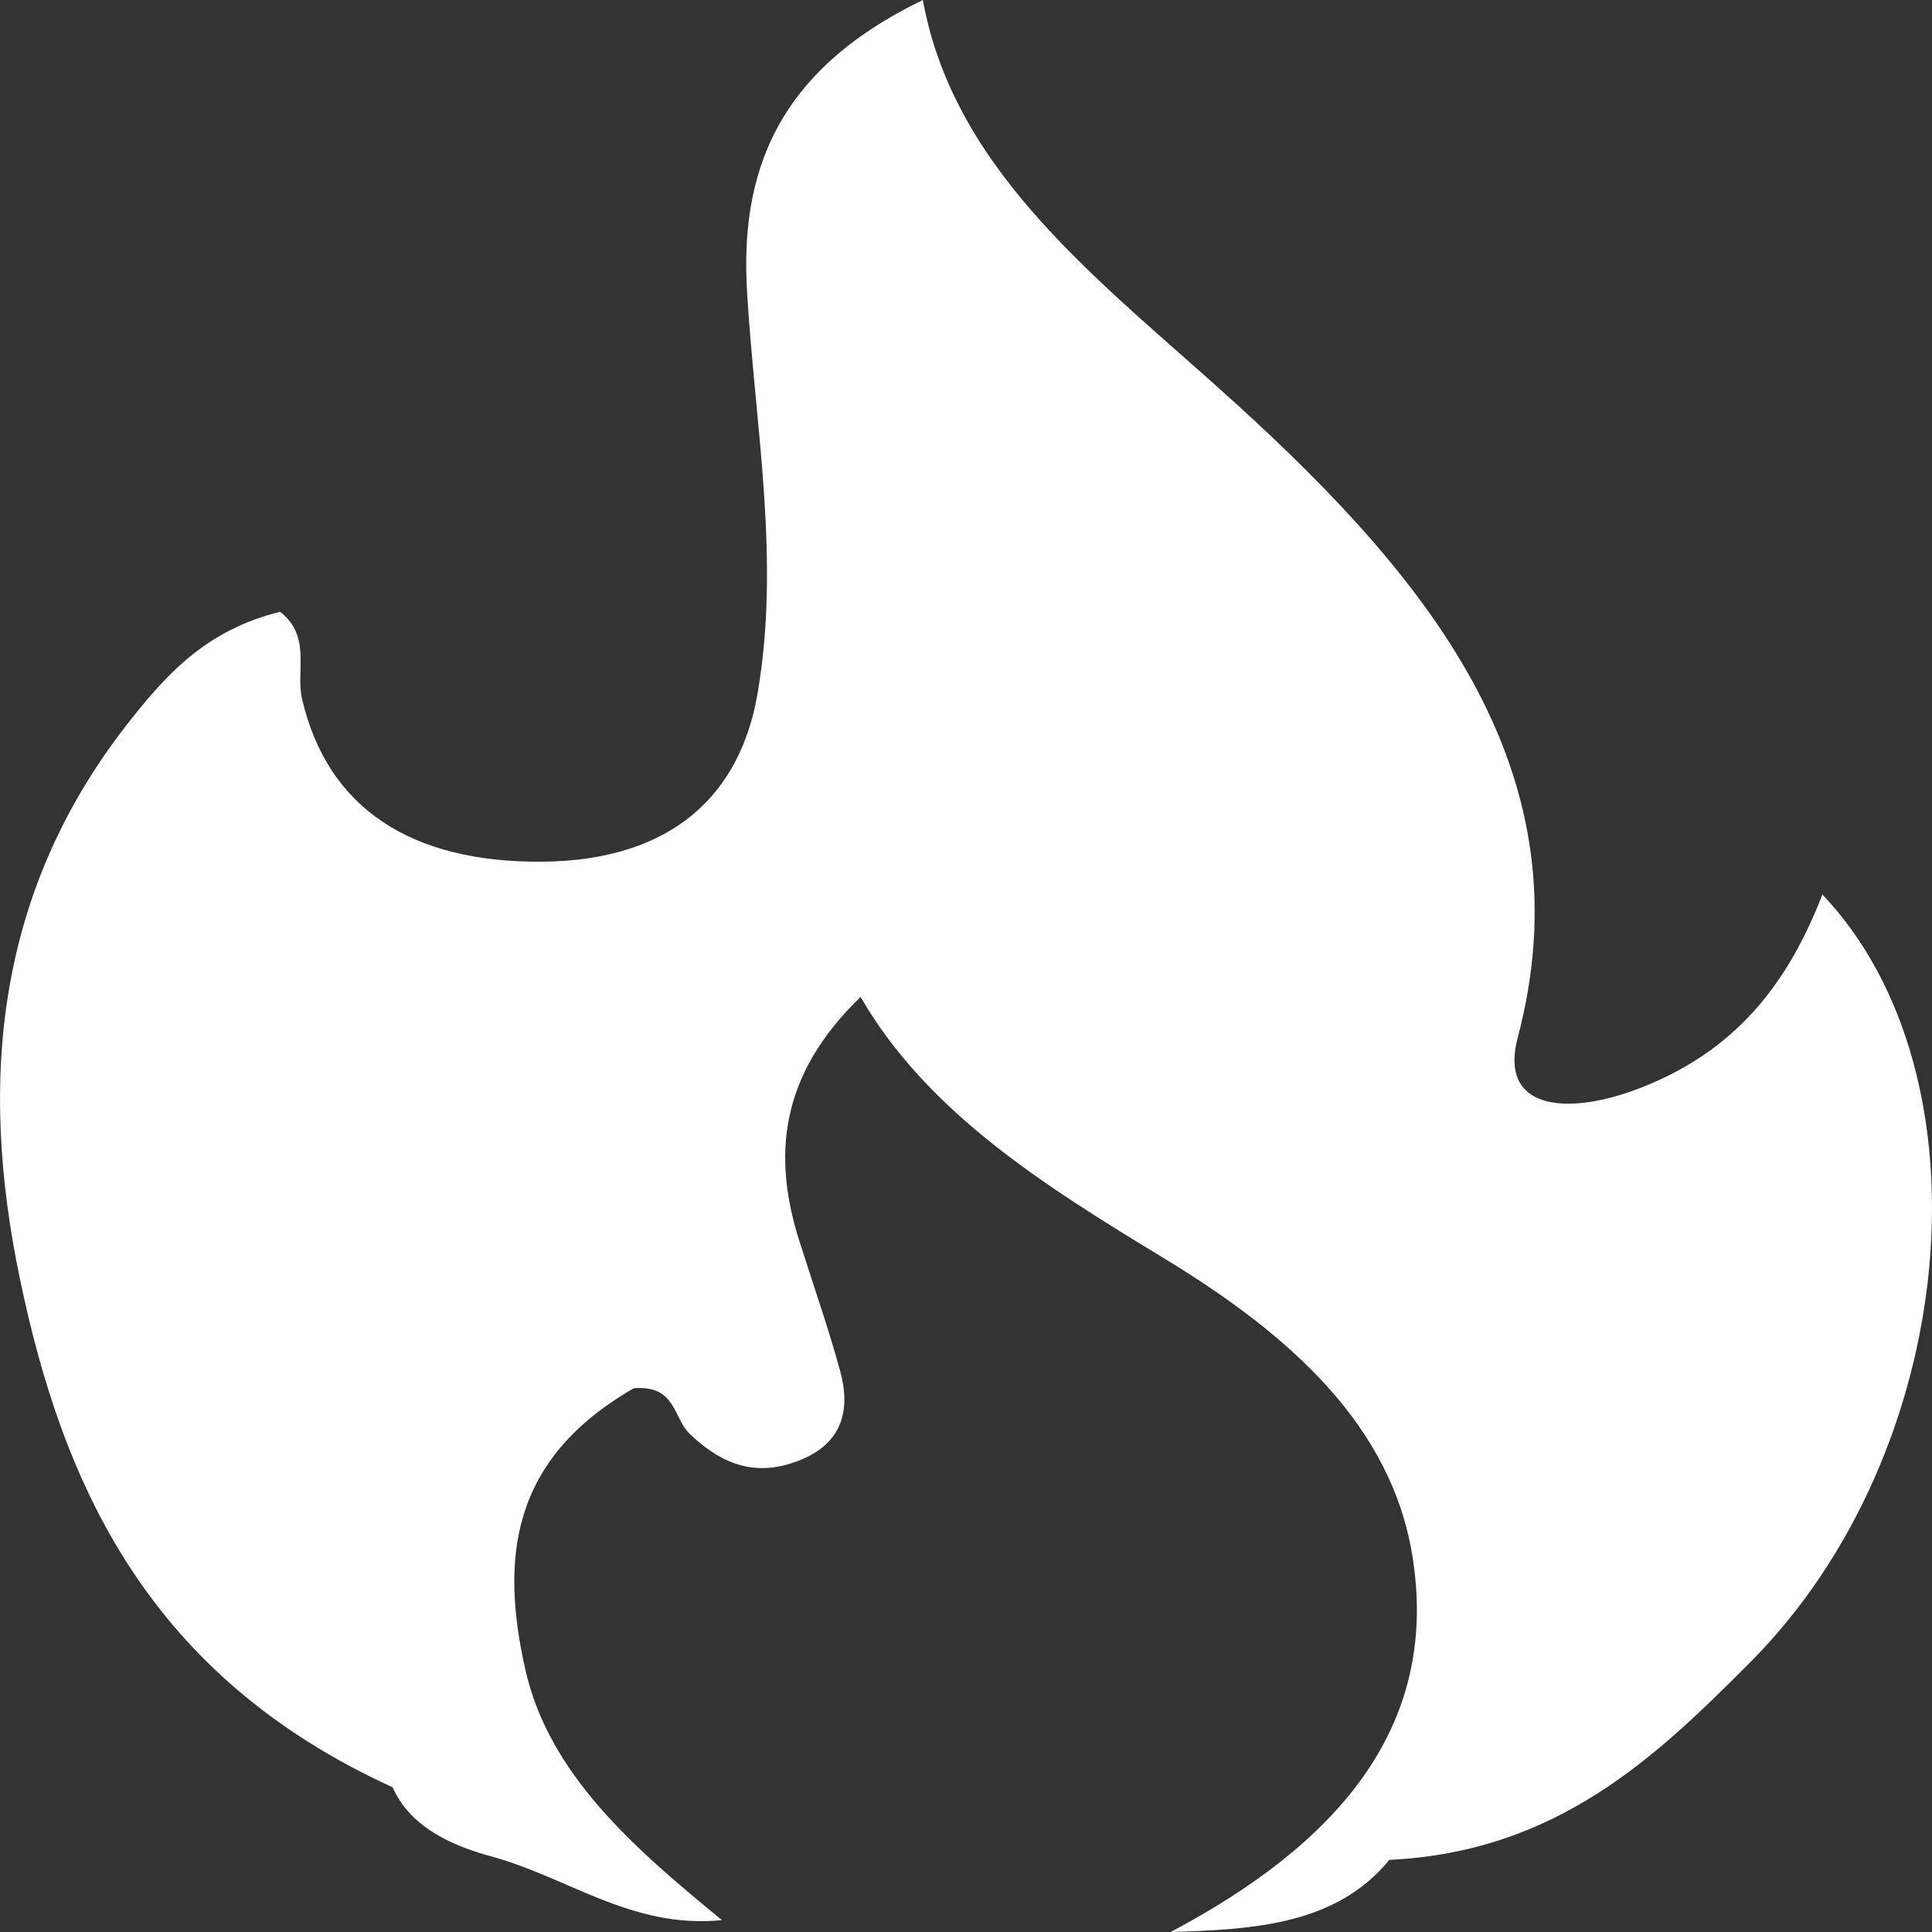 <svg xmlns="http://www.w3.org/2000/svg" width="200" height="200" viewBox="0 0 200 200">
  <rect x="0" y="0" width="200" height="200" fill="#333333" stroke="none"/>
  <defs>
    <style>
      .cls-1 {
        fill: #fff;
      }
    </style>
  </defs>
  <path id="fire" class="cls-1" d="M221.994,181.534c-9.652,9.679-19.9,19.56-37.3,20.389-5.449,6.688-13.979,7.216-22.635,7.467,17.155-9.076,27.709-21.068,25.094-38.491-2.055-13.9-12.8-23.382-25.9-31.326-12.3-7.467-24.378-15.035-31.289-26.977-8.375,8.07-9.185,16.468-6.289,25.418,1.4,4.425,2.957,8.85,4.172,13.3,1.089,3.972.373,7.718-4.826,9.478-4.39,1.509-7.783-.126-10.772-2.992-1.681-1.634-1.4-5.053-5.76-4.7-12.92,7.417-13.761,17.85-11.239,29.088,2.428,10.862,11.239,18.505,20.361,25.971-9.465.956-16.158-4.625-24.315-6.712-4.421-1.283-8.1-3.269-9.776-7.04-25.4-11.59-34.185-31.427-38.606-52.746-4.2-20.189-2.646-40.177,11.738-58.077,3.611-4.5,7.658-9,15.224-10.861,3.269,2.564,1.588,6.084,2.273,9.051,2.615,11.162,11.114,16.92,24.844,16.819,13.637-.125,20.517-7.09,22.292-17.347,2.4-13.8-.218-27.606-1.059-41.383-.809-12.47,2.927-23.1,18.182-30.472,3.3,18.178,18.961,29.517,32.473,41.836,20.641,18.781,36.239,38.592,29.11,65.569-1.962,7.416,4.919,8.045,11.986,5.48,10.741-3.9,16.1-11.389,19.552-20.289C247.274,120.666,243.787,159.711,221.994,181.534Z" transform="translate(-40.875 -9.39)"/>
</svg>

